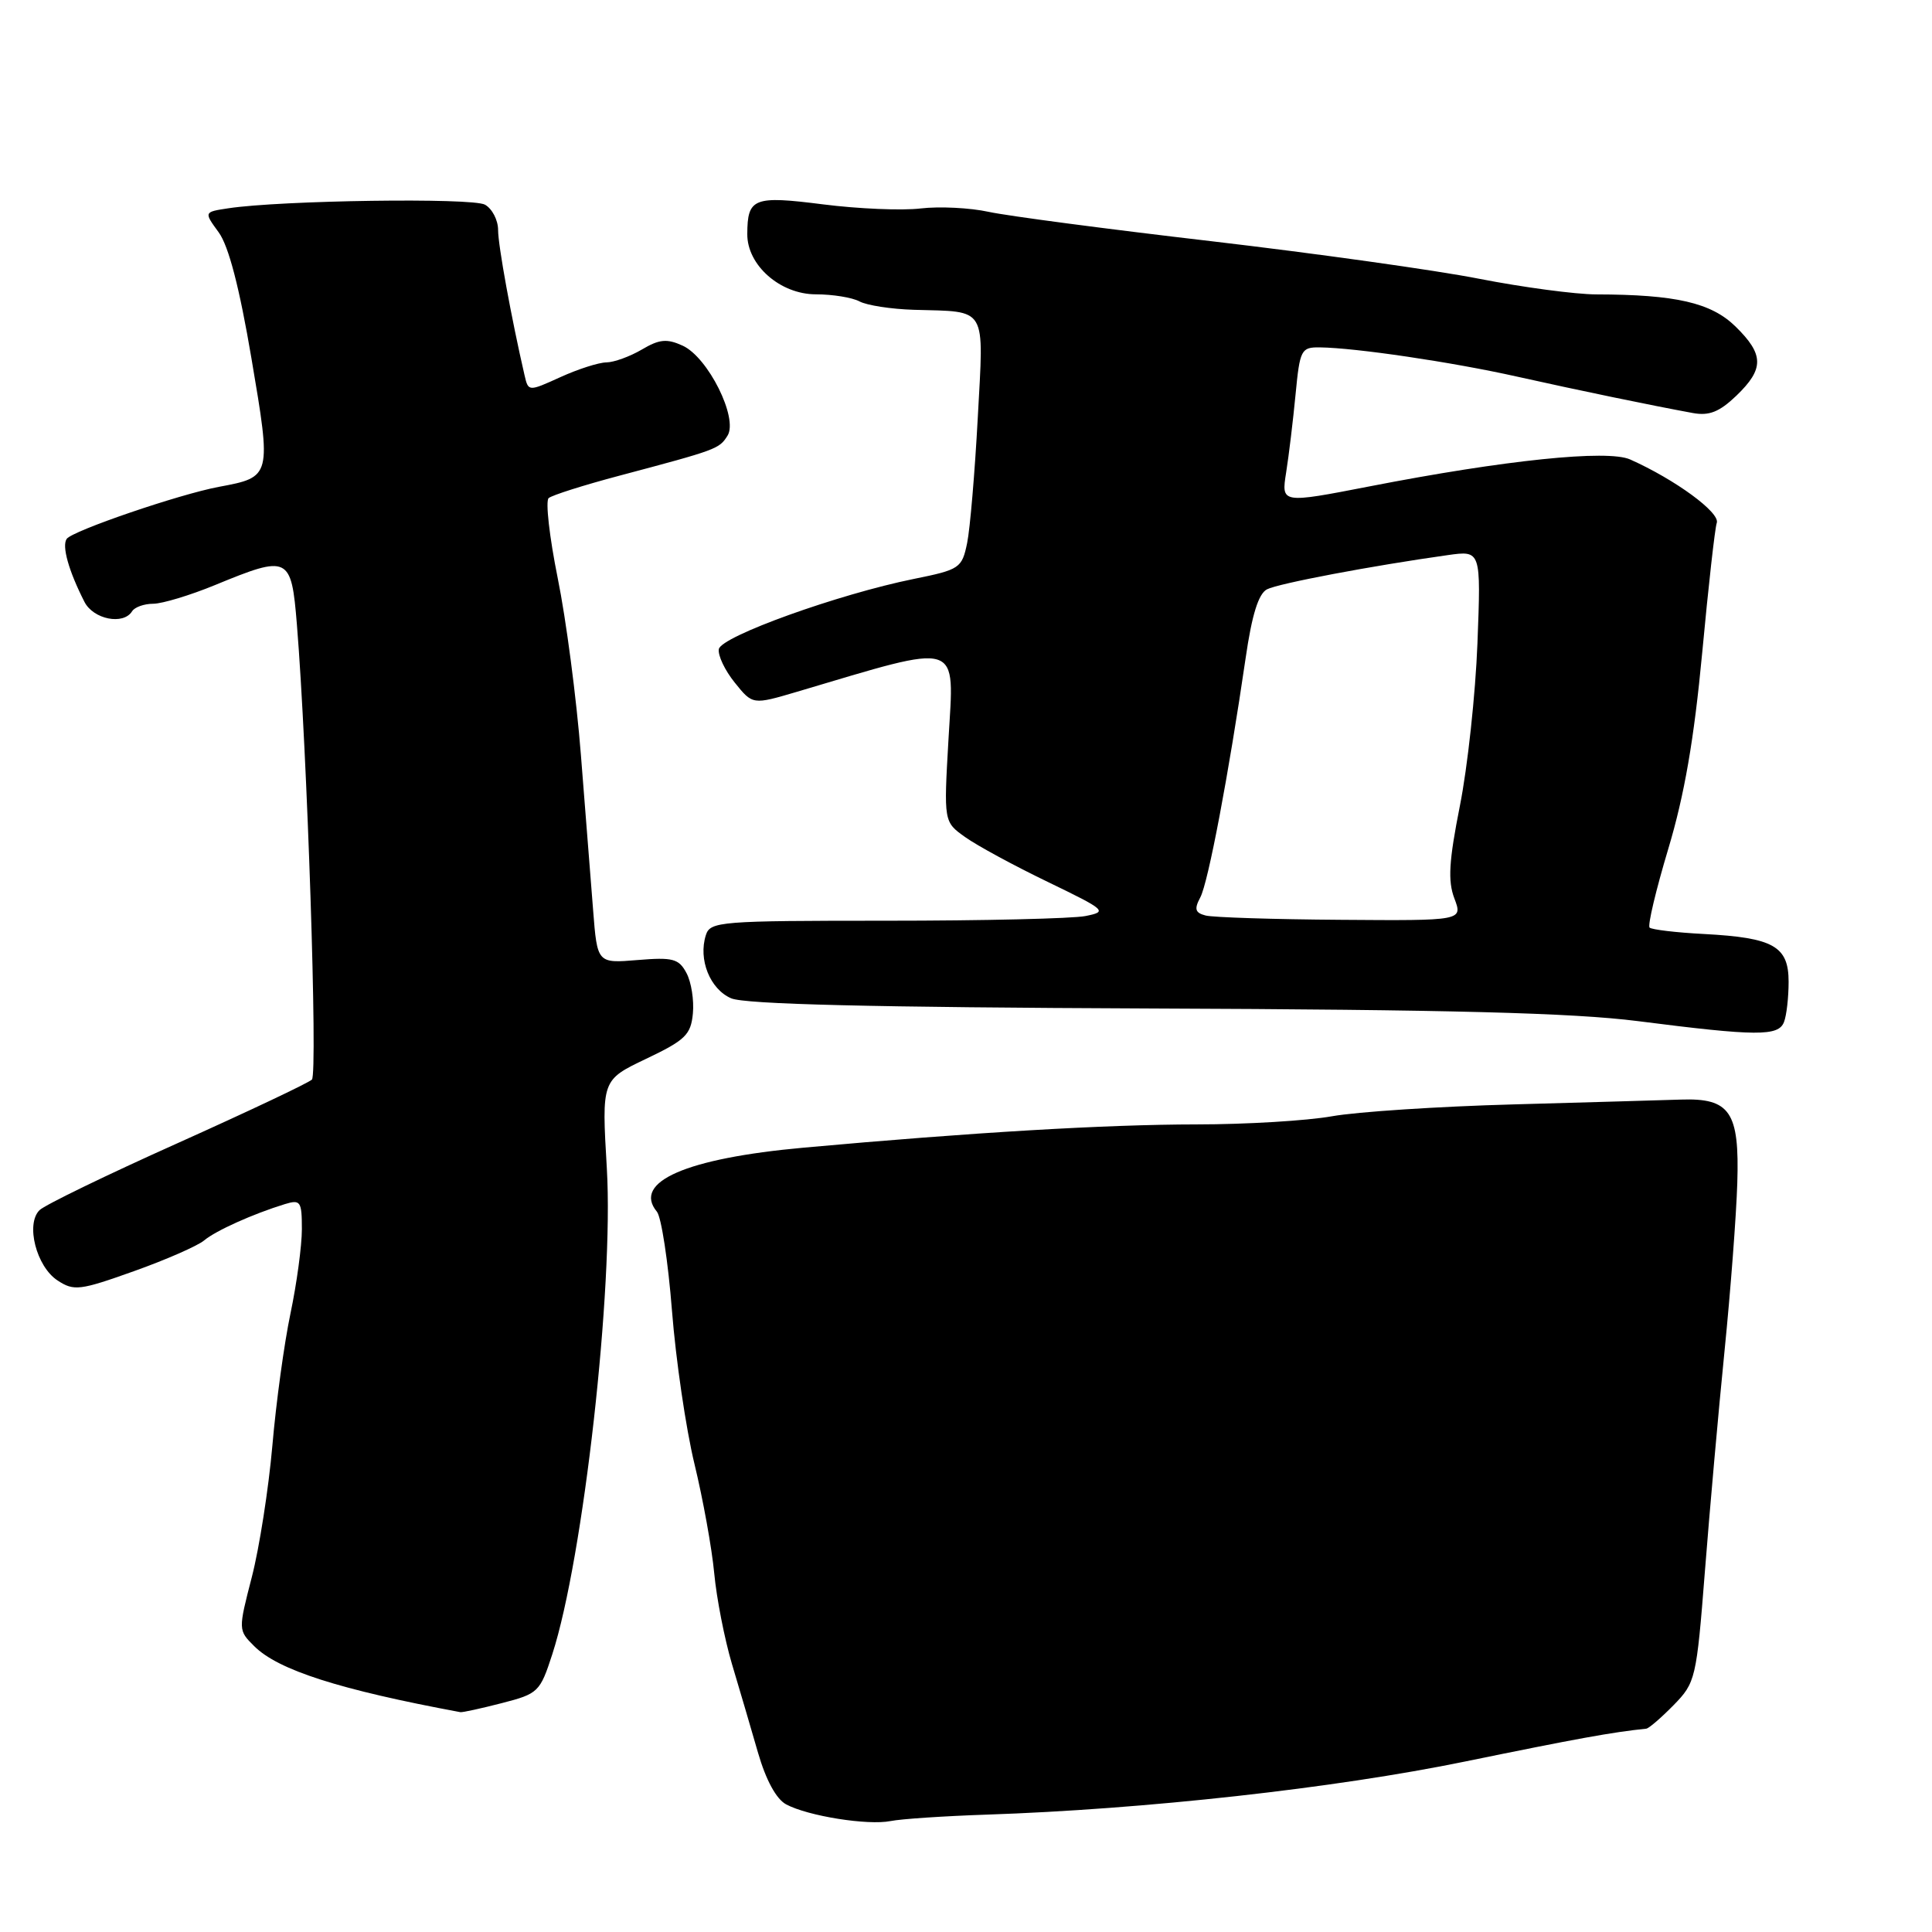 <?xml version="1.0" encoding="UTF-8" standalone="no"?>
<!DOCTYPE svg PUBLIC "-//W3C//DTD SVG 1.1//EN" "http://www.w3.org/Graphics/SVG/1.1/DTD/svg11.dtd" >
<svg xmlns="http://www.w3.org/2000/svg" xmlns:xlink="http://www.w3.org/1999/xlink" version="1.1" viewBox="0 0 256 256">
 <g >
 <path fill="currentColor"
d=" M 130.67 240.45 C 151.66 239.75 176.90 236.95 194.13 233.41 C 208.86 230.39 213.69 229.51 218.13 229.06 C 218.48 229.03 220.11 227.62 221.76 225.94 C 224.67 222.96 224.79 222.47 225.91 208.19 C 226.54 200.11 227.71 186.97 228.51 179.00 C 229.31 171.03 230.07 161.02 230.20 156.76 C 230.50 147.33 229.25 145.48 222.74 145.70 C 220.41 145.78 210.40 146.06 200.50 146.34 C 190.60 146.61 179.80 147.32 176.50 147.91 C 173.20 148.50 165.13 148.99 158.56 148.99 C 146.55 149.00 128.77 150.05 106.50 152.07 C 90.93 153.48 83.77 156.60 87.04 160.55 C 87.63 161.26 88.53 167.17 89.04 173.67 C 89.55 180.18 90.89 189.31 92.02 193.98 C 93.15 198.64 94.33 205.16 94.64 208.48 C 94.95 211.79 96.01 217.20 96.99 220.50 C 97.98 223.80 99.53 229.08 100.44 232.24 C 101.49 235.87 102.86 238.39 104.17 239.09 C 107.06 240.64 115.00 241.90 118.00 241.30 C 119.38 241.02 125.08 240.64 130.67 240.45 Z  M 66.50 225.67 C 71.32 224.43 71.56 224.20 73.18 219.20 C 77.30 206.49 81.33 170.58 80.41 154.84 C 79.72 143.11 79.72 143.11 85.61 140.30 C 90.80 137.83 91.54 137.12 91.81 134.30 C 91.98 132.53 91.60 130.12 90.96 128.93 C 89.95 127.03 89.16 126.82 84.47 127.21 C 79.14 127.65 79.14 127.65 78.59 120.58 C 78.29 116.68 77.56 107.42 76.97 100.00 C 76.39 92.58 75.01 82.04 73.90 76.60 C 72.80 71.15 72.26 66.39 72.70 66.00 C 73.14 65.62 77.33 64.29 82.00 63.05 C 95.06 59.58 95.29 59.49 96.40 57.73 C 97.85 55.42 93.82 47.33 90.45 45.80 C 88.37 44.85 87.37 44.94 85.04 46.32 C 83.47 47.24 81.36 48.01 80.35 48.02 C 79.33 48.03 76.59 48.91 74.26 49.97 C 70.01 51.90 70.01 51.90 69.50 49.70 C 67.76 42.16 66.00 32.52 66.00 30.48 C 66.00 29.17 65.22 27.66 64.26 27.12 C 62.58 26.18 37.22 26.54 30.25 27.60 C 27.01 28.09 27.01 28.09 28.98 30.79 C 30.30 32.61 31.73 38.10 33.32 47.50 C 35.98 63.19 35.98 63.21 29.00 64.51 C 23.76 65.49 9.60 70.33 8.84 71.40 C 8.17 72.35 9.10 75.65 11.19 79.75 C 12.37 82.07 16.35 82.86 17.50 81.00 C 17.84 80.45 19.10 80.00 20.31 80.00 C 21.51 79.99 25.20 78.88 28.50 77.52 C 38.26 73.50 38.60 73.66 39.34 82.75 C 40.71 99.52 42.12 142.28 41.33 143.05 C 40.87 143.50 32.85 147.29 23.50 151.49 C 14.15 155.68 5.93 159.67 5.24 160.35 C 3.37 162.19 4.82 167.84 7.63 169.67 C 9.79 171.09 10.57 171.00 17.74 168.44 C 22.01 166.92 26.19 165.08 27.04 164.37 C 28.58 163.07 33.55 160.84 37.75 159.55 C 39.82 158.92 40.00 159.18 40.00 162.87 C 40.00 165.07 39.32 170.09 38.49 174.04 C 37.66 177.98 36.58 185.86 36.09 191.56 C 35.59 197.25 34.37 205.08 33.37 208.96 C 31.56 215.98 31.56 216.01 33.68 218.12 C 36.85 221.29 44.97 223.89 61.00 226.87 C 61.27 226.92 63.75 226.38 66.50 225.67 Z  M 236.39 135.42 C 236.73 134.55 237.00 132.15 237.00 130.09 C 237.00 125.38 235.00 124.25 225.79 123.76 C 222.10 123.57 218.85 123.18 218.58 122.91 C 218.30 122.63 219.42 117.93 221.06 112.46 C 223.20 105.33 224.47 97.97 225.55 86.50 C 226.37 77.70 227.24 69.95 227.48 69.29 C 227.96 67.93 221.97 63.54 216.00 60.88 C 213.01 59.55 199.42 60.95 181.46 64.45 C 169.77 66.72 169.77 66.72 170.42 62.61 C 170.78 60.35 171.34 55.69 171.67 52.25 C 172.24 46.32 172.41 46.00 174.89 46.03 C 179.64 46.09 192.37 47.97 201.00 49.90 C 209.30 51.75 218.66 53.69 224.32 54.73 C 226.47 55.12 227.82 54.59 230.07 52.44 C 233.78 48.87 233.76 46.98 229.95 43.25 C 226.73 40.11 222.05 39.03 211.50 39.01 C 208.75 39.00 201.78 38.07 196.00 36.94 C 190.22 35.80 174.25 33.57 160.50 31.96 C 146.75 30.36 133.47 28.61 131.00 28.07 C 128.53 27.53 124.47 27.33 122.00 27.62 C 119.53 27.92 113.70 27.67 109.06 27.08 C 99.86 25.91 99.04 26.23 99.02 31.01 C 98.99 35.14 103.38 39.00 108.11 39.00 C 110.32 39.00 112.92 39.42 113.89 39.94 C 114.86 40.46 118.09 40.96 121.08 41.05 C 130.93 41.34 130.36 40.38 129.56 55.36 C 129.17 62.59 128.54 70.06 128.15 71.96 C 127.46 75.28 127.18 75.48 121.09 76.71 C 111.07 78.74 95.56 84.32 95.25 86.01 C 95.10 86.83 96.05 88.83 97.36 90.45 C 99.73 93.40 99.73 93.40 105.62 91.66 C 127.66 85.12 126.44 84.74 125.68 97.95 C 125.05 108.90 125.05 108.90 127.89 110.92 C 129.44 112.03 134.36 114.70 138.82 116.85 C 146.59 120.61 146.79 120.79 143.83 121.38 C 142.14 121.72 130.26 122.00 117.44 122.00 C 95.36 122.00 94.10 122.10 93.53 123.91 C 92.50 127.14 94.08 131.07 96.88 132.28 C 98.70 133.07 115.59 133.48 152.50 133.63 C 192.09 133.78 208.41 134.21 217.00 135.30 C 232.81 137.32 235.66 137.33 236.39 135.42 Z  M 159.75 121.31 C 158.36 120.95 158.22 120.46 159.04 118.92 C 160.09 116.97 162.80 102.64 165.05 87.22 C 165.88 81.48 166.75 78.68 167.88 78.09 C 169.39 77.31 181.76 74.97 191.87 73.55 C 196.24 72.94 196.24 72.94 195.77 85.22 C 195.51 91.97 194.46 101.68 193.44 106.79 C 191.99 114.11 191.83 116.72 192.71 119.04 C 193.83 122.00 193.83 122.00 177.66 121.88 C 168.77 121.82 160.71 121.56 159.75 121.31 Z "/>
</g>
</svg>